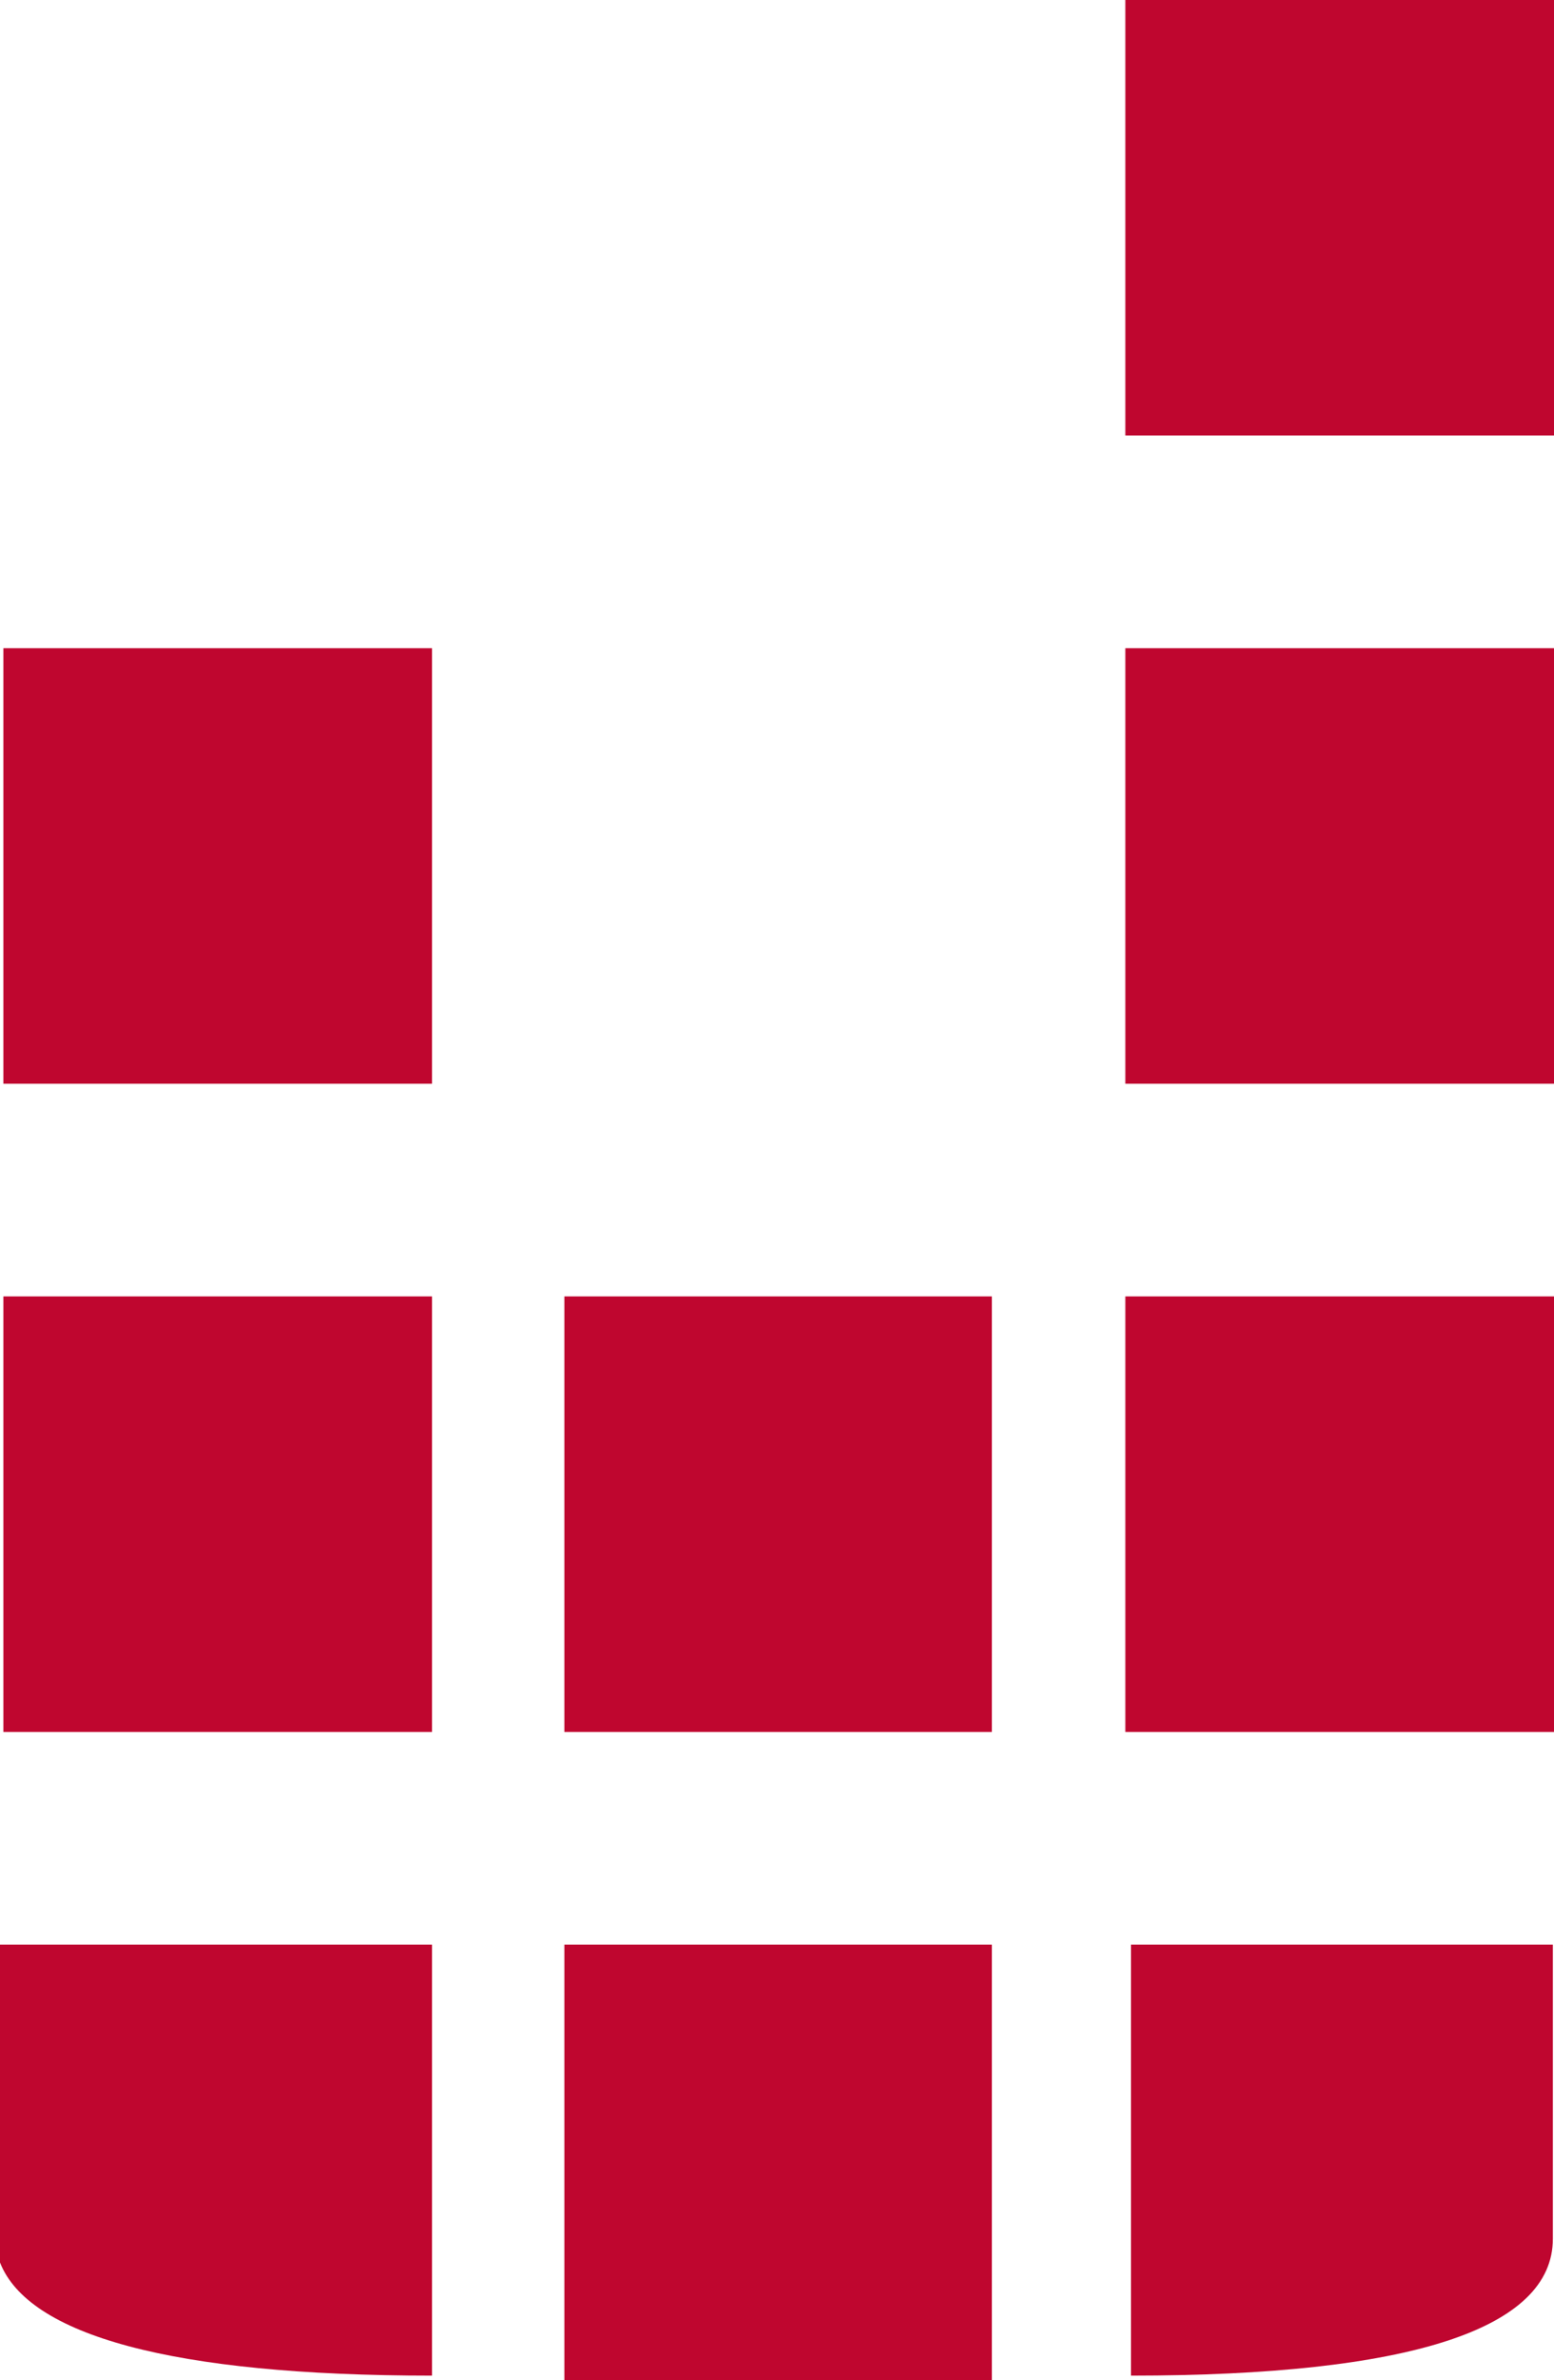 <svg xmlns="http://www.w3.org/2000/svg" viewBox="0 0 13.74 21.04"><defs><style>.cls-1{fill:#bf062f;}</style></defs><title>admin-logo</title><g id="Layer_2" data-name="Layer 2"><g id="Layer_1-2" data-name="Layer 1"><rect class="cls-1" x="0.03" y="5.73" width="3.79" height="3.85"/><rect class="cls-1" x="9.95" y="5.73" width="3.79" height="3.85"/><rect class="cls-1" x="9.95" width="3.79" height="3.85"/><rect class="cls-1" x="0.03" y="11.46" width="3.79" height="3.85"/><rect class="cls-1" x="4.99" y="11.46" width="3.78" height="3.85"/><rect class="cls-1" x="9.95" y="11.46" width="3.79" height="3.85"/><rect class="cls-1" x="4.99" y="17.19" width="3.78" height="3.85"/><path class="cls-1" d="M3.82,21V17.19H0V20C.25,20.64,1.51,21,3.82,21Z"/><path class="cls-1" d="M13.73,19.79v-2.6H10V21C12.46,21,13.73,20.59,13.73,19.79Z"/></g></g></svg>